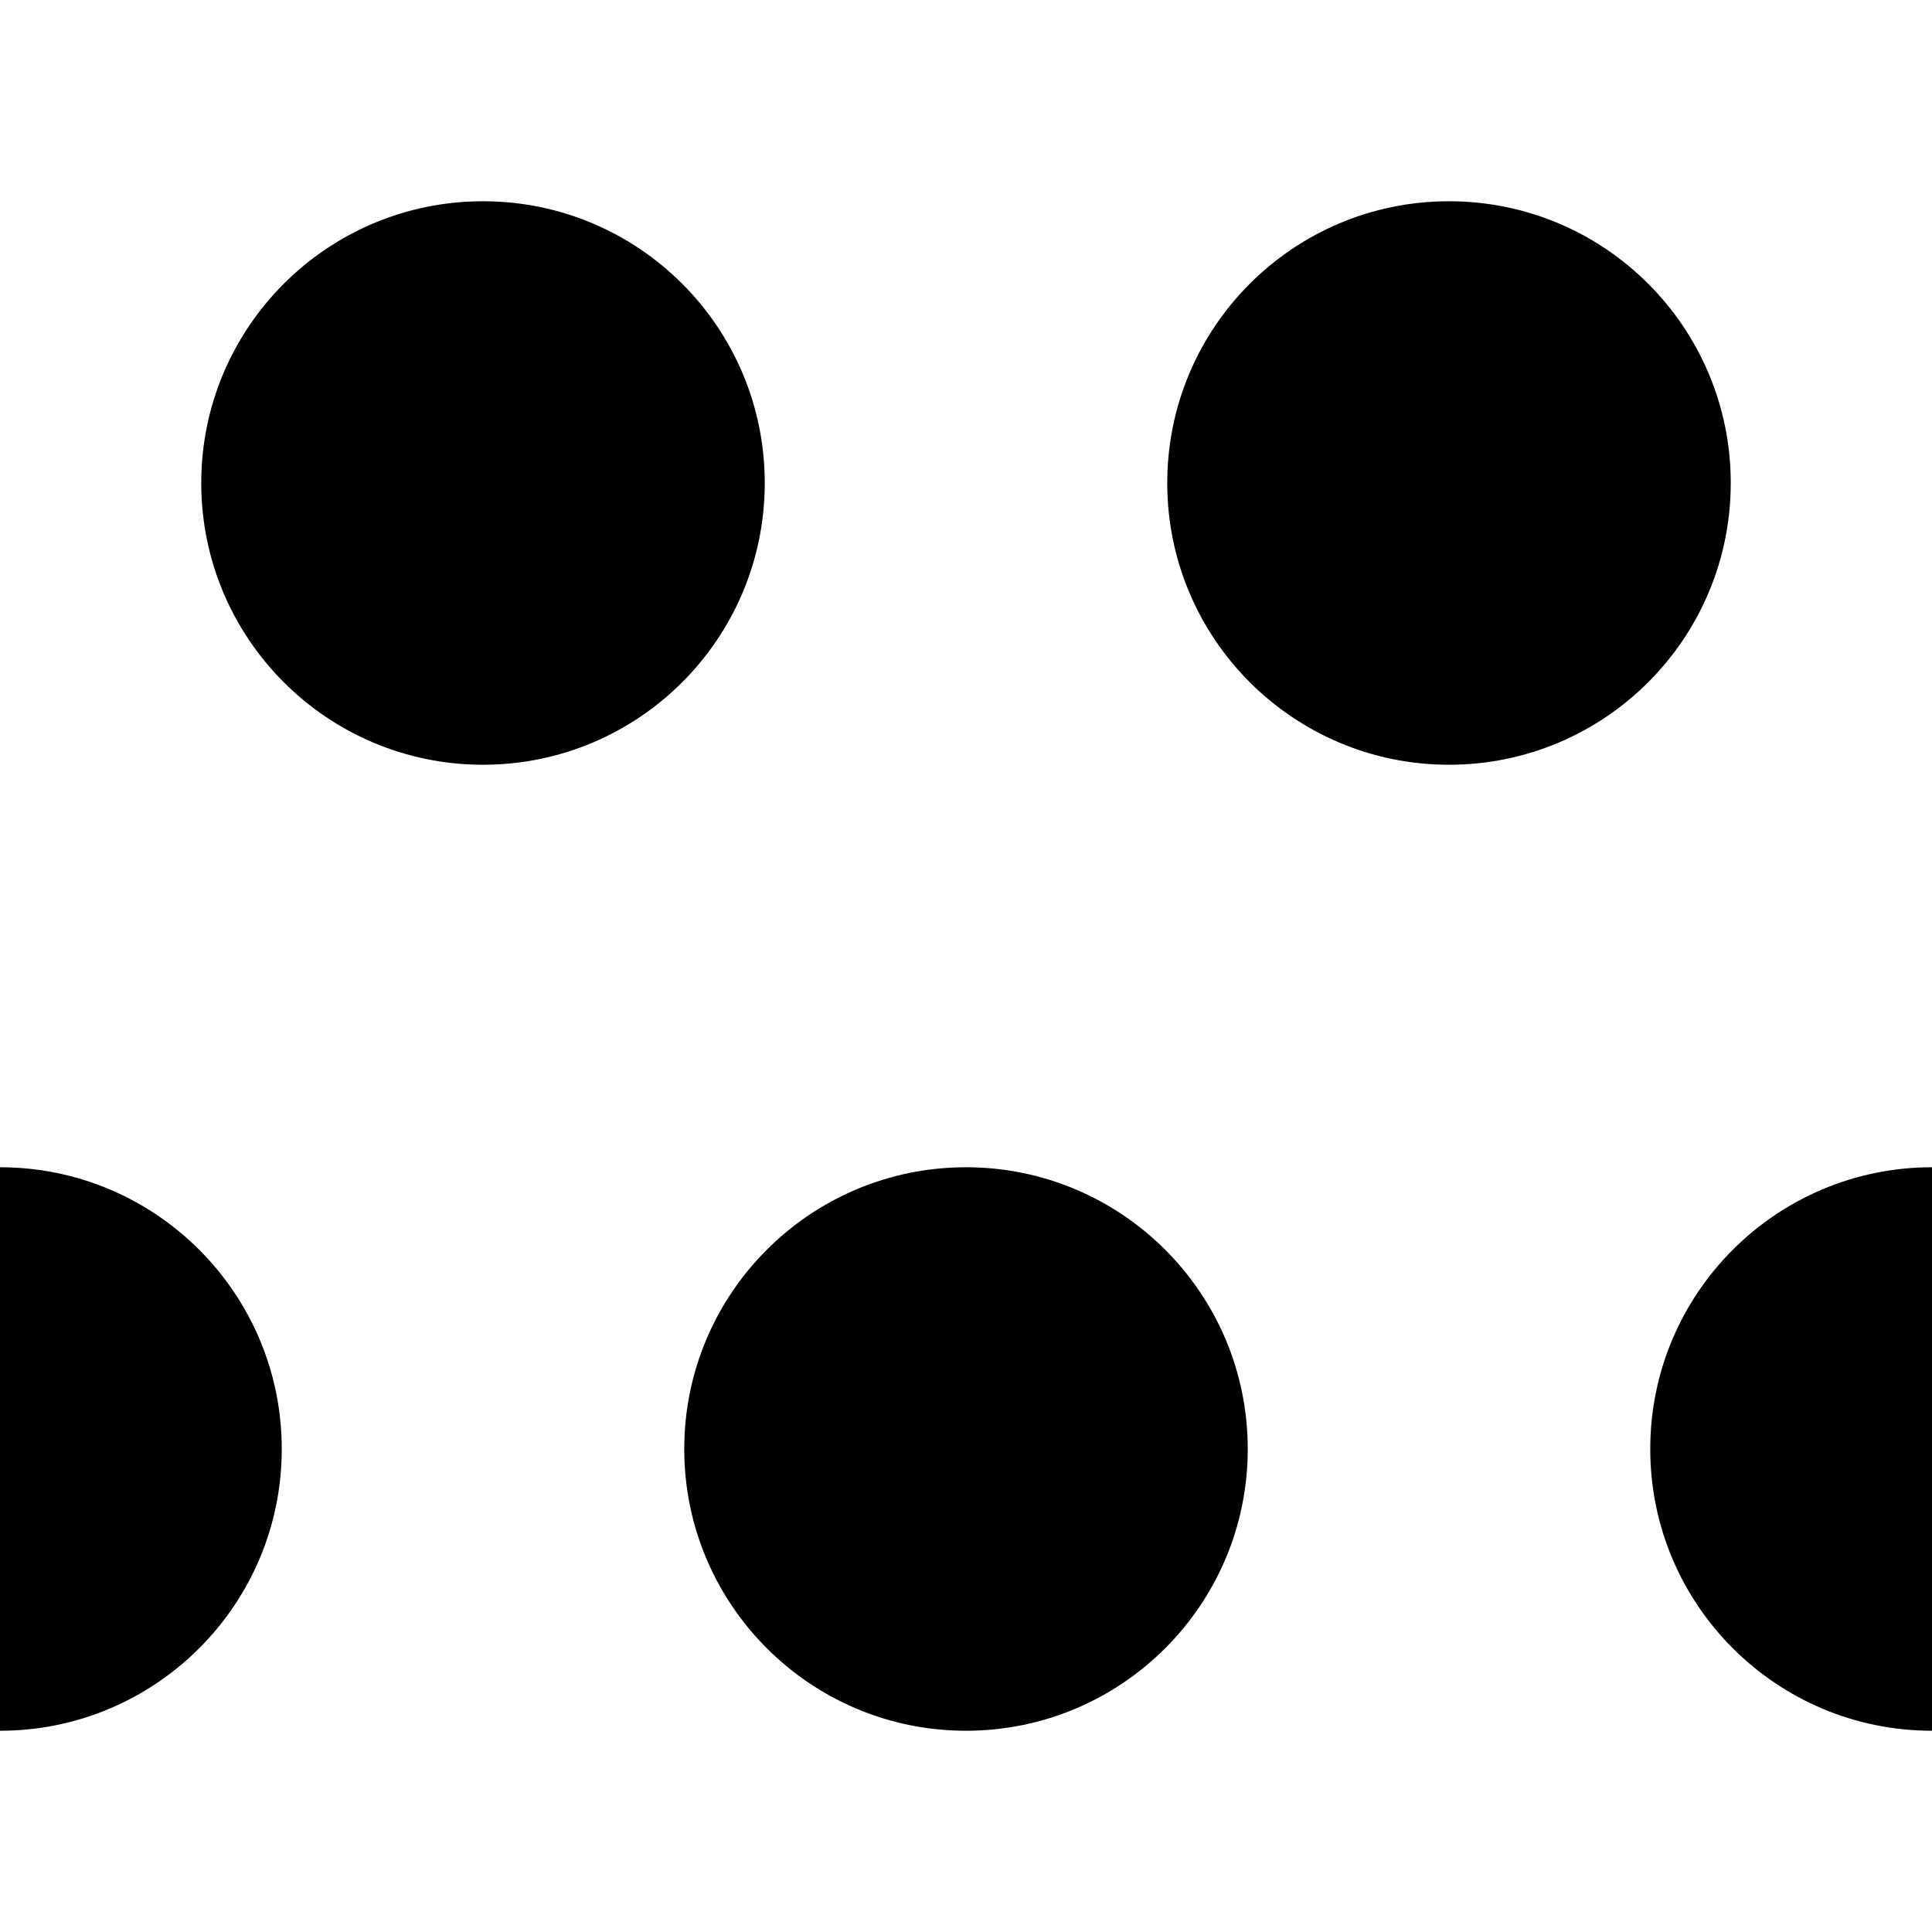 <?xml version="1.0" encoding="UTF-8" standalone="no"?>
<!-- Created with Inkscape (http://www.inkscape.org/) -->

<svg
   xmlns:dc="http://purl.org/dc/elements/1.1/"
   xmlns:cc="http://creativecommons.org/ns#"
   xmlns:rdf="http://www.w3.org/1999/02/22-rdf-syntax-ns#"
   xmlns:svg="http://www.w3.org/2000/svg"
   xmlns="http://www.w3.org/2000/svg"
   xmlns:sodipodi="http://sodipodi.sourceforge.net/DTD/sodipodi-0.dtd"
   xmlns:inkscape="http://www.inkscape.org/namespaces/inkscape"
   width="48"
   height="48"
   viewBox="0 0 48 48"
   id="svg2"
   version="1.1"
   inkscape:version="0.91 r13725"
   sodipodi:docname="dirt.svg"
   inkscape:export-filename="/home/zlsa/projects/3d/portal/panels/simple-panel/textures/dirt.png"
   inkscape:export-xdpi="180"
   inkscape:export-ydpi="180">
  <defs
     id="defs4">
    <filter
       inkscape:collect="always"
       style="color-interpolation-filters:sRGB"
       id="filter4346"
       x="-0.643"
       width="2.286"
       y="-0.643"
       height="2.286">
      <feGaussianBlur
         inkscape:collect="always"
         stdDeviation="3.75"
         id="feGaussianBlur4348" />
    </filter>
    <filter
       inkscape:collect="always"
       style="color-interpolation-filters:sRGB"
       id="filter4350"
       x="-0.643"
       width="2.286"
       y="-0.643"
       height="2.286">
      <feGaussianBlur
         inkscape:collect="always"
         stdDeviation="3.75"
         id="feGaussianBlur4352" />
    </filter>
    <filter
       inkscape:collect="always"
       style="color-interpolation-filters:sRGB"
       id="filter4354"
       x="-0.643"
       width="2.286"
       y="-0.643"
       height="2.286">
      <feGaussianBlur
         inkscape:collect="always"
         stdDeviation="3.75"
         id="feGaussianBlur4356" />
    </filter>
    <filter
       inkscape:collect="always"
       style="color-interpolation-filters:sRGB"
       id="filter4358"
       x="-0.643"
       width="2.286"
       y="-0.643"
       height="2.286">
      <feGaussianBlur
         inkscape:collect="always"
         stdDeviation="3.75"
         id="feGaussianBlur4360" />
    </filter>
    <filter
       inkscape:collect="always"
       style="color-interpolation-filters:sRGB"
       id="filter4362"
       x="-0.643"
       width="2.286"
       y="-0.643"
       height="2.286">
      <feGaussianBlur
         inkscape:collect="always"
         stdDeviation="3.75"
         id="feGaussianBlur4364" />
    </filter>
  </defs>
  <sodipodi:namedview
     id="base"
     pagecolor="#000000"
     bordercolor="#27292f"
     borderopacity="0.494"
     inkscape:pageopacity="1"
     inkscape:pageshadow="2"
     inkscape:zoom="3.999999995778897"
     inkscape:cx="-14.64382617055819"
     inkscape:cy="12.7427342142947"
     inkscape:document-units="px"
     inkscape:current-layer="layer1"
     showgrid="true"
     borderlayer="true"
     units="px"
     inkscape:window-width="1600"
     inkscape:window-height="862"
     inkscape:window-x="0"
     inkscape:window-y="18"
     inkscape:window-maximized="0"
     showborder="true"
     inkscape:object-nodes="true"
     inkscape:snap-smooth-nodes="true">
    <inkscape:grid
       type="xygrid"
       id="grid3374"
       empcolor="#000000"
       empopacity="0.082"
       color="#000000"
       opacity="0.043" />
  </sodipodi:namedview>
  <g
     inkscape:label="Layer 1"
     inkscape:groupmode="layer"
     id="layer1"
     transform="translate(0,-1004.362)">
    <circle
       r="7"
       style="opacity:1;fill:#ffffff;fill-opacity:1;fill-rule:nonzero;stroke:none;stroke-width:24;stroke-miterlimit:4;stroke-dasharray:none;stroke-opacity:1;filter:url(#filter4346)"
       id="circle4293"
       cx="36"
       cy="1016.362" />
    <circle
       cy="1016.362"
       cx="12"
       id="circle4298"
       style="opacity:1;fill:#ffffff;fill-opacity:1;fill-rule:nonzero;stroke:none;stroke-width:24;stroke-miterlimit:4;stroke-dasharray:none;stroke-opacity:1;filter:url(#filter4350)"
       r="7" />
    <circle
       cy="1040.362"
       cx="24"
       id="circle4300"
       style="opacity:1;fill:#ffffff;fill-opacity:1;fill-rule:nonzero;stroke:none;stroke-width:24;stroke-miterlimit:4;stroke-dasharray:none;stroke-opacity:1;filter:url(#filter4354)"
       r="7" />
    <circle
       r="7"
       style="opacity:1;fill:#ffffff;fill-opacity:1;fill-rule:nonzero;stroke:none;stroke-width:24;stroke-miterlimit:4;stroke-dasharray:none;stroke-opacity:1;filter:url(#filter4358)"
       id="circle4302"
       cx="-9.5367431640625e-07"
       cy="1040.362" />
    <circle
       r="7"
       style="opacity:1;fill:#ffffff;fill-opacity:1;fill-rule:nonzero;stroke:none;stroke-width:24;stroke-miterlimit:4;stroke-dasharray:none;stroke-opacity:1;filter:url(#filter4362)"
       id="circle4304"
       cx="48"
       cy="1040.362" />
  </g>
  <g
     inkscape:groupmode="layer"
     id="layer2"
     inkscape:label="cover"
     sodipodi:insensitive="true">
    <circle
       transform="translate(0,-1004.362)"
       style="opacity:1;fill:#000000;fill-opacity:1;fill-rule:nonzero;stroke:none;stroke-width:24;stroke-miterlimit:4;stroke-dasharray:none;stroke-opacity:1"
       id="circle3385"
       cx="12"
       cy="1016.362"
       r="7" />
    <circle
       cy="1016.362"
       cx="36"
       id="circle3387"
       style="opacity:1;fill:#000000;fill-opacity:1;fill-rule:nonzero;stroke:none;stroke-width:24;stroke-miterlimit:4;stroke-dasharray:none;stroke-opacity:1"
       r="7"
       transform="translate(0,-1004.362)" />
    <circle
       transform="translate(0,-1004.362)"
       style="opacity:1;fill:#000000;fill-opacity:1;fill-rule:nonzero;stroke:none;stroke-width:24;stroke-miterlimit:4;stroke-dasharray:none;stroke-opacity:1"
       id="circle3395"
       cx="24"
       cy="1040.362"
       r="7" />
    <circle
       transform="translate(0,-1004.362)"
       cy="1040.362"
       cx="48"
       id="circle3397"
       style="opacity:1;fill:#000000;fill-opacity:1;fill-rule:nonzero;stroke:none;stroke-width:24;stroke-miterlimit:4;stroke-dasharray:none;stroke-opacity:1"
       r="7" />
    <circle
       transform="translate(0,-1004.362)"
       style="opacity:1;fill:#000000;fill-opacity:1;fill-rule:nonzero;stroke:none;stroke-width:24;stroke-miterlimit:4;stroke-dasharray:none;stroke-opacity:1"
       id="circle3401"
       cx="1.77635683940025e-15"
       cy="1040.362"
       r="7" />
  </g>
</svg>
